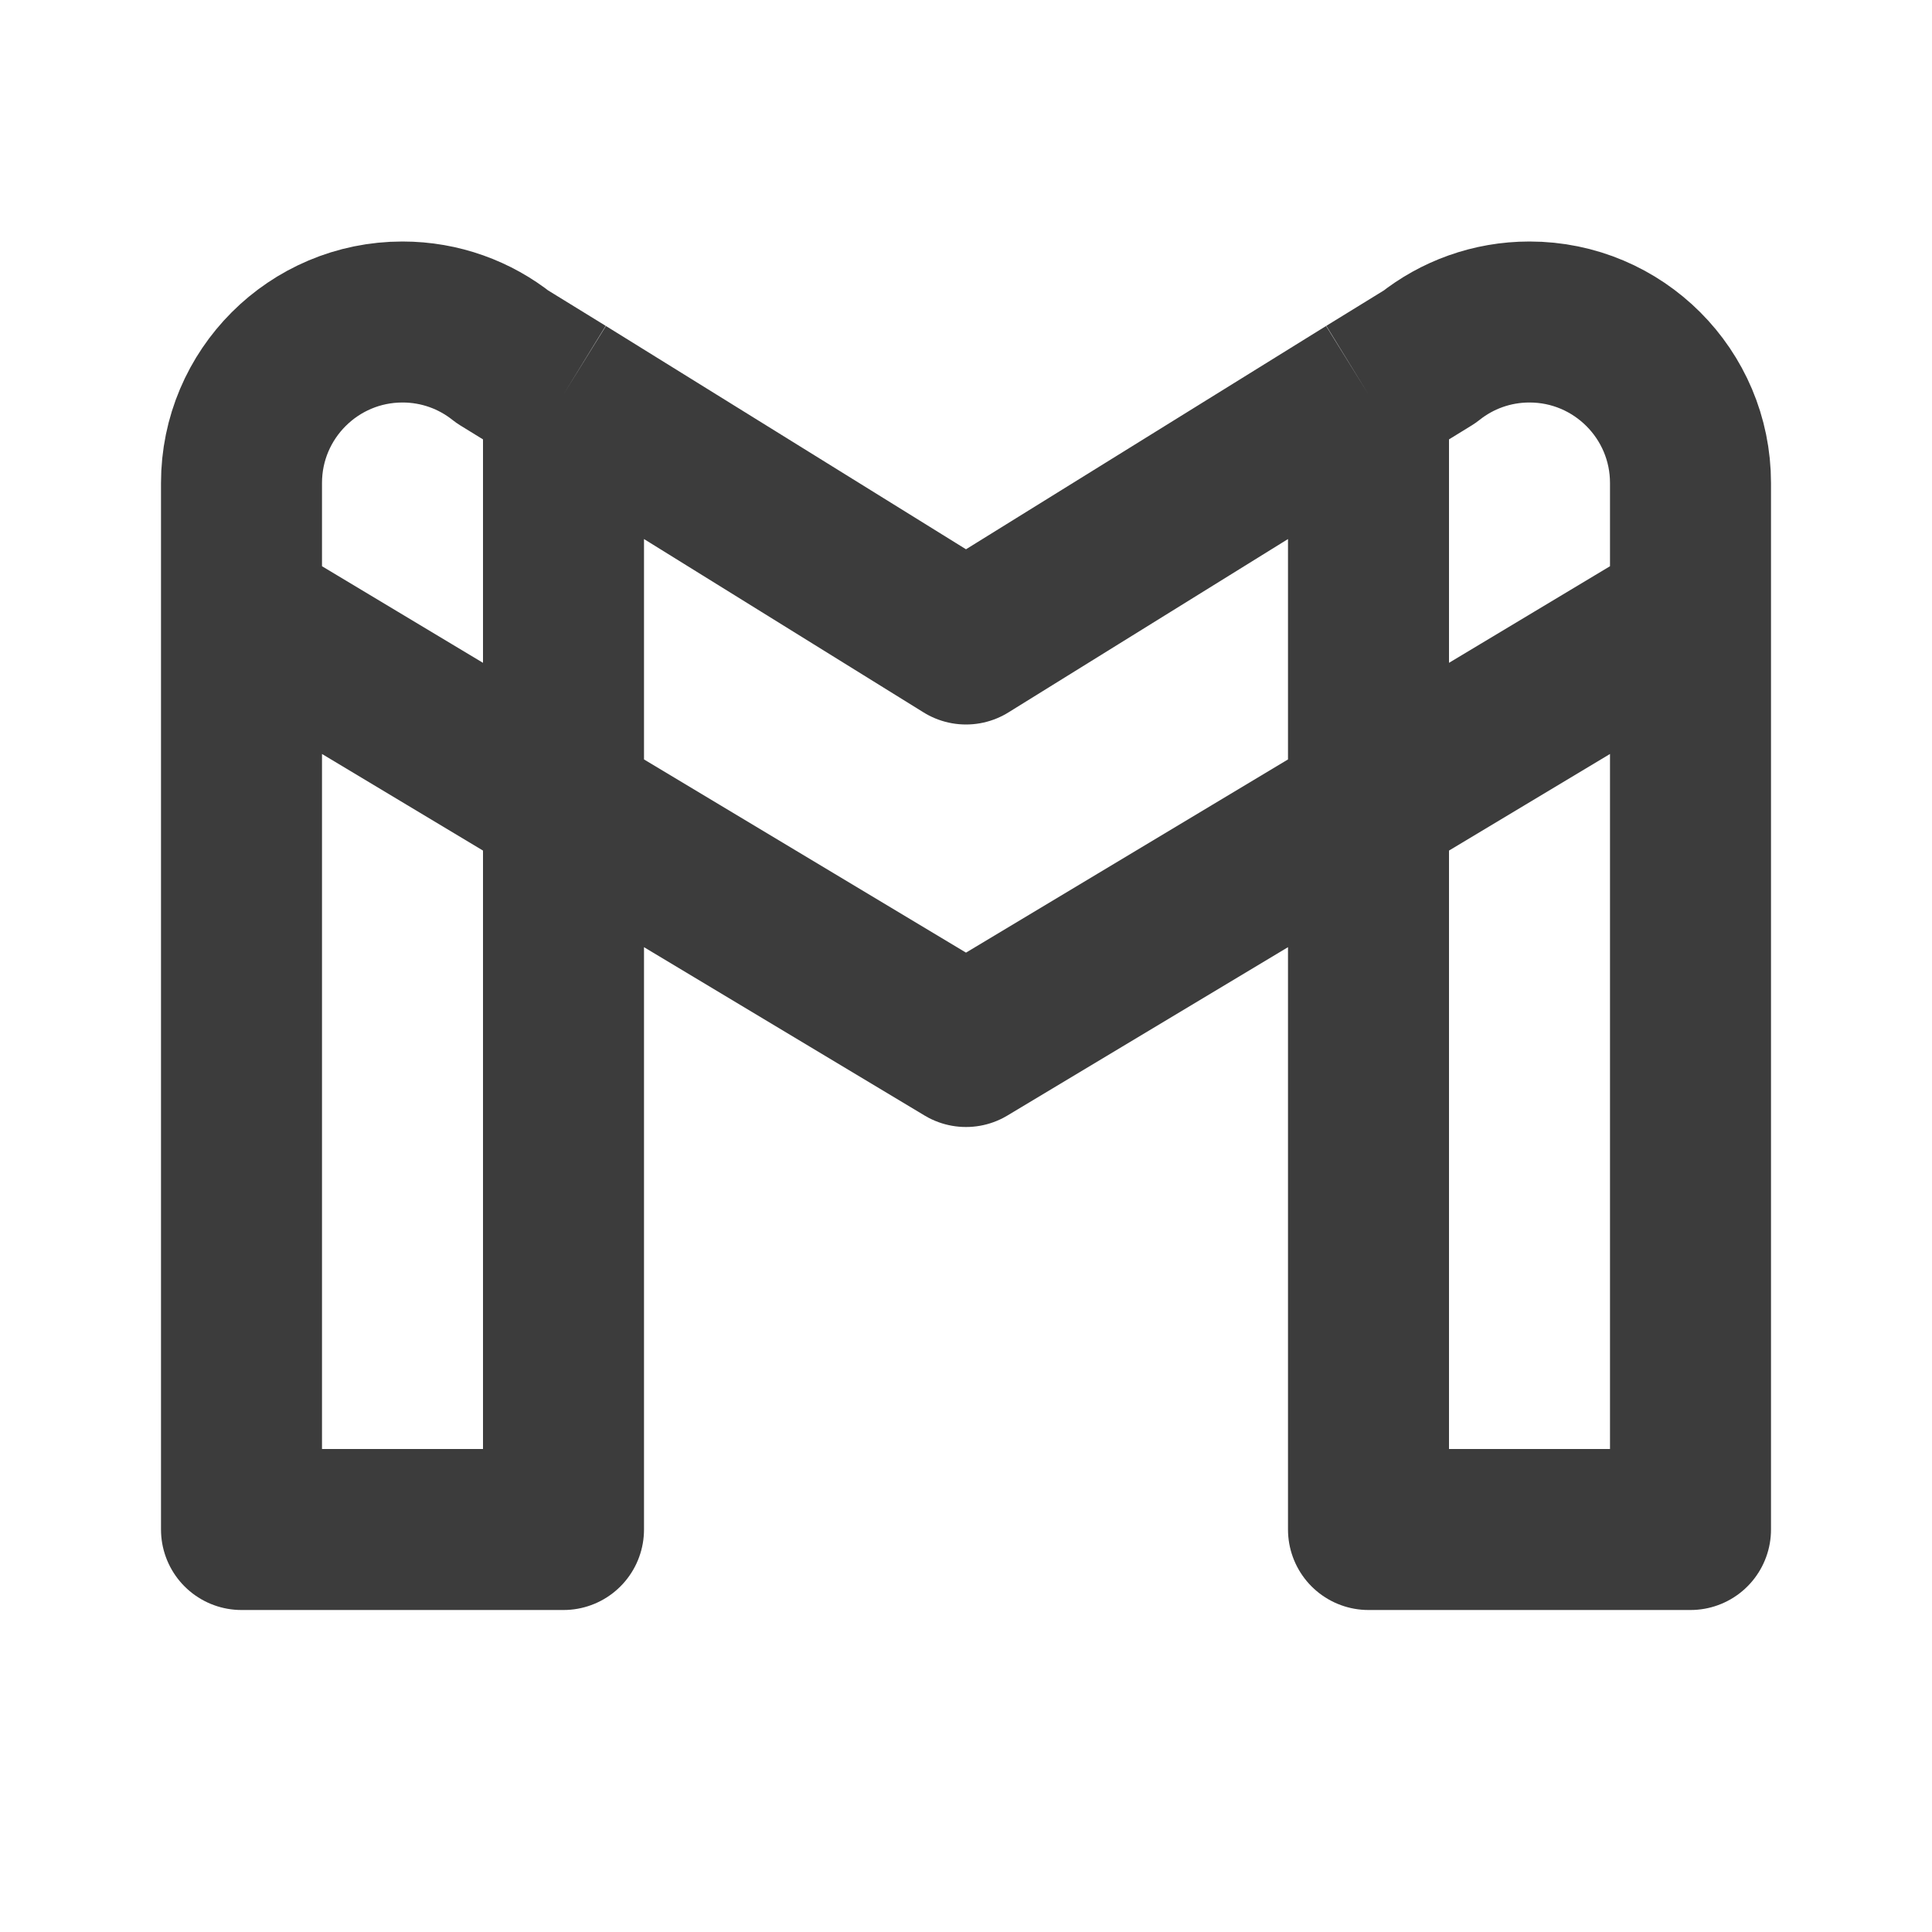 <svg width="21" height="21" viewBox="0 0 21 21" fill="none" xmlns="http://www.w3.org/2000/svg">
<path d="M14.875 8.75L10.5 11.375L6.125 8.75M14.875 8.75V16.625H18.375V6.65M14.875 8.75L18.375 6.65M14.875 8.75V4.287M6.125 8.75V16.625H2.625L2.625 6.65M6.125 8.75L2.625 6.65M6.125 8.75V4.287M18.375 6.65V5.25C18.375 4.284 17.591 3.5 16.625 3.5C16.214 3.5 15.836 3.642 15.538 3.879L14.875 4.287M14.875 4.287L10.5 7L6.125 4.287M6.125 4.287L5.462 3.879C5.164 3.642 4.786 3.5 4.375 3.5C3.409 3.5 2.625 4.284 2.625 5.25V6.65" stroke="#3C3C3C" stroke-width="1.75" stroke-linejoin="round"/>
</svg>

